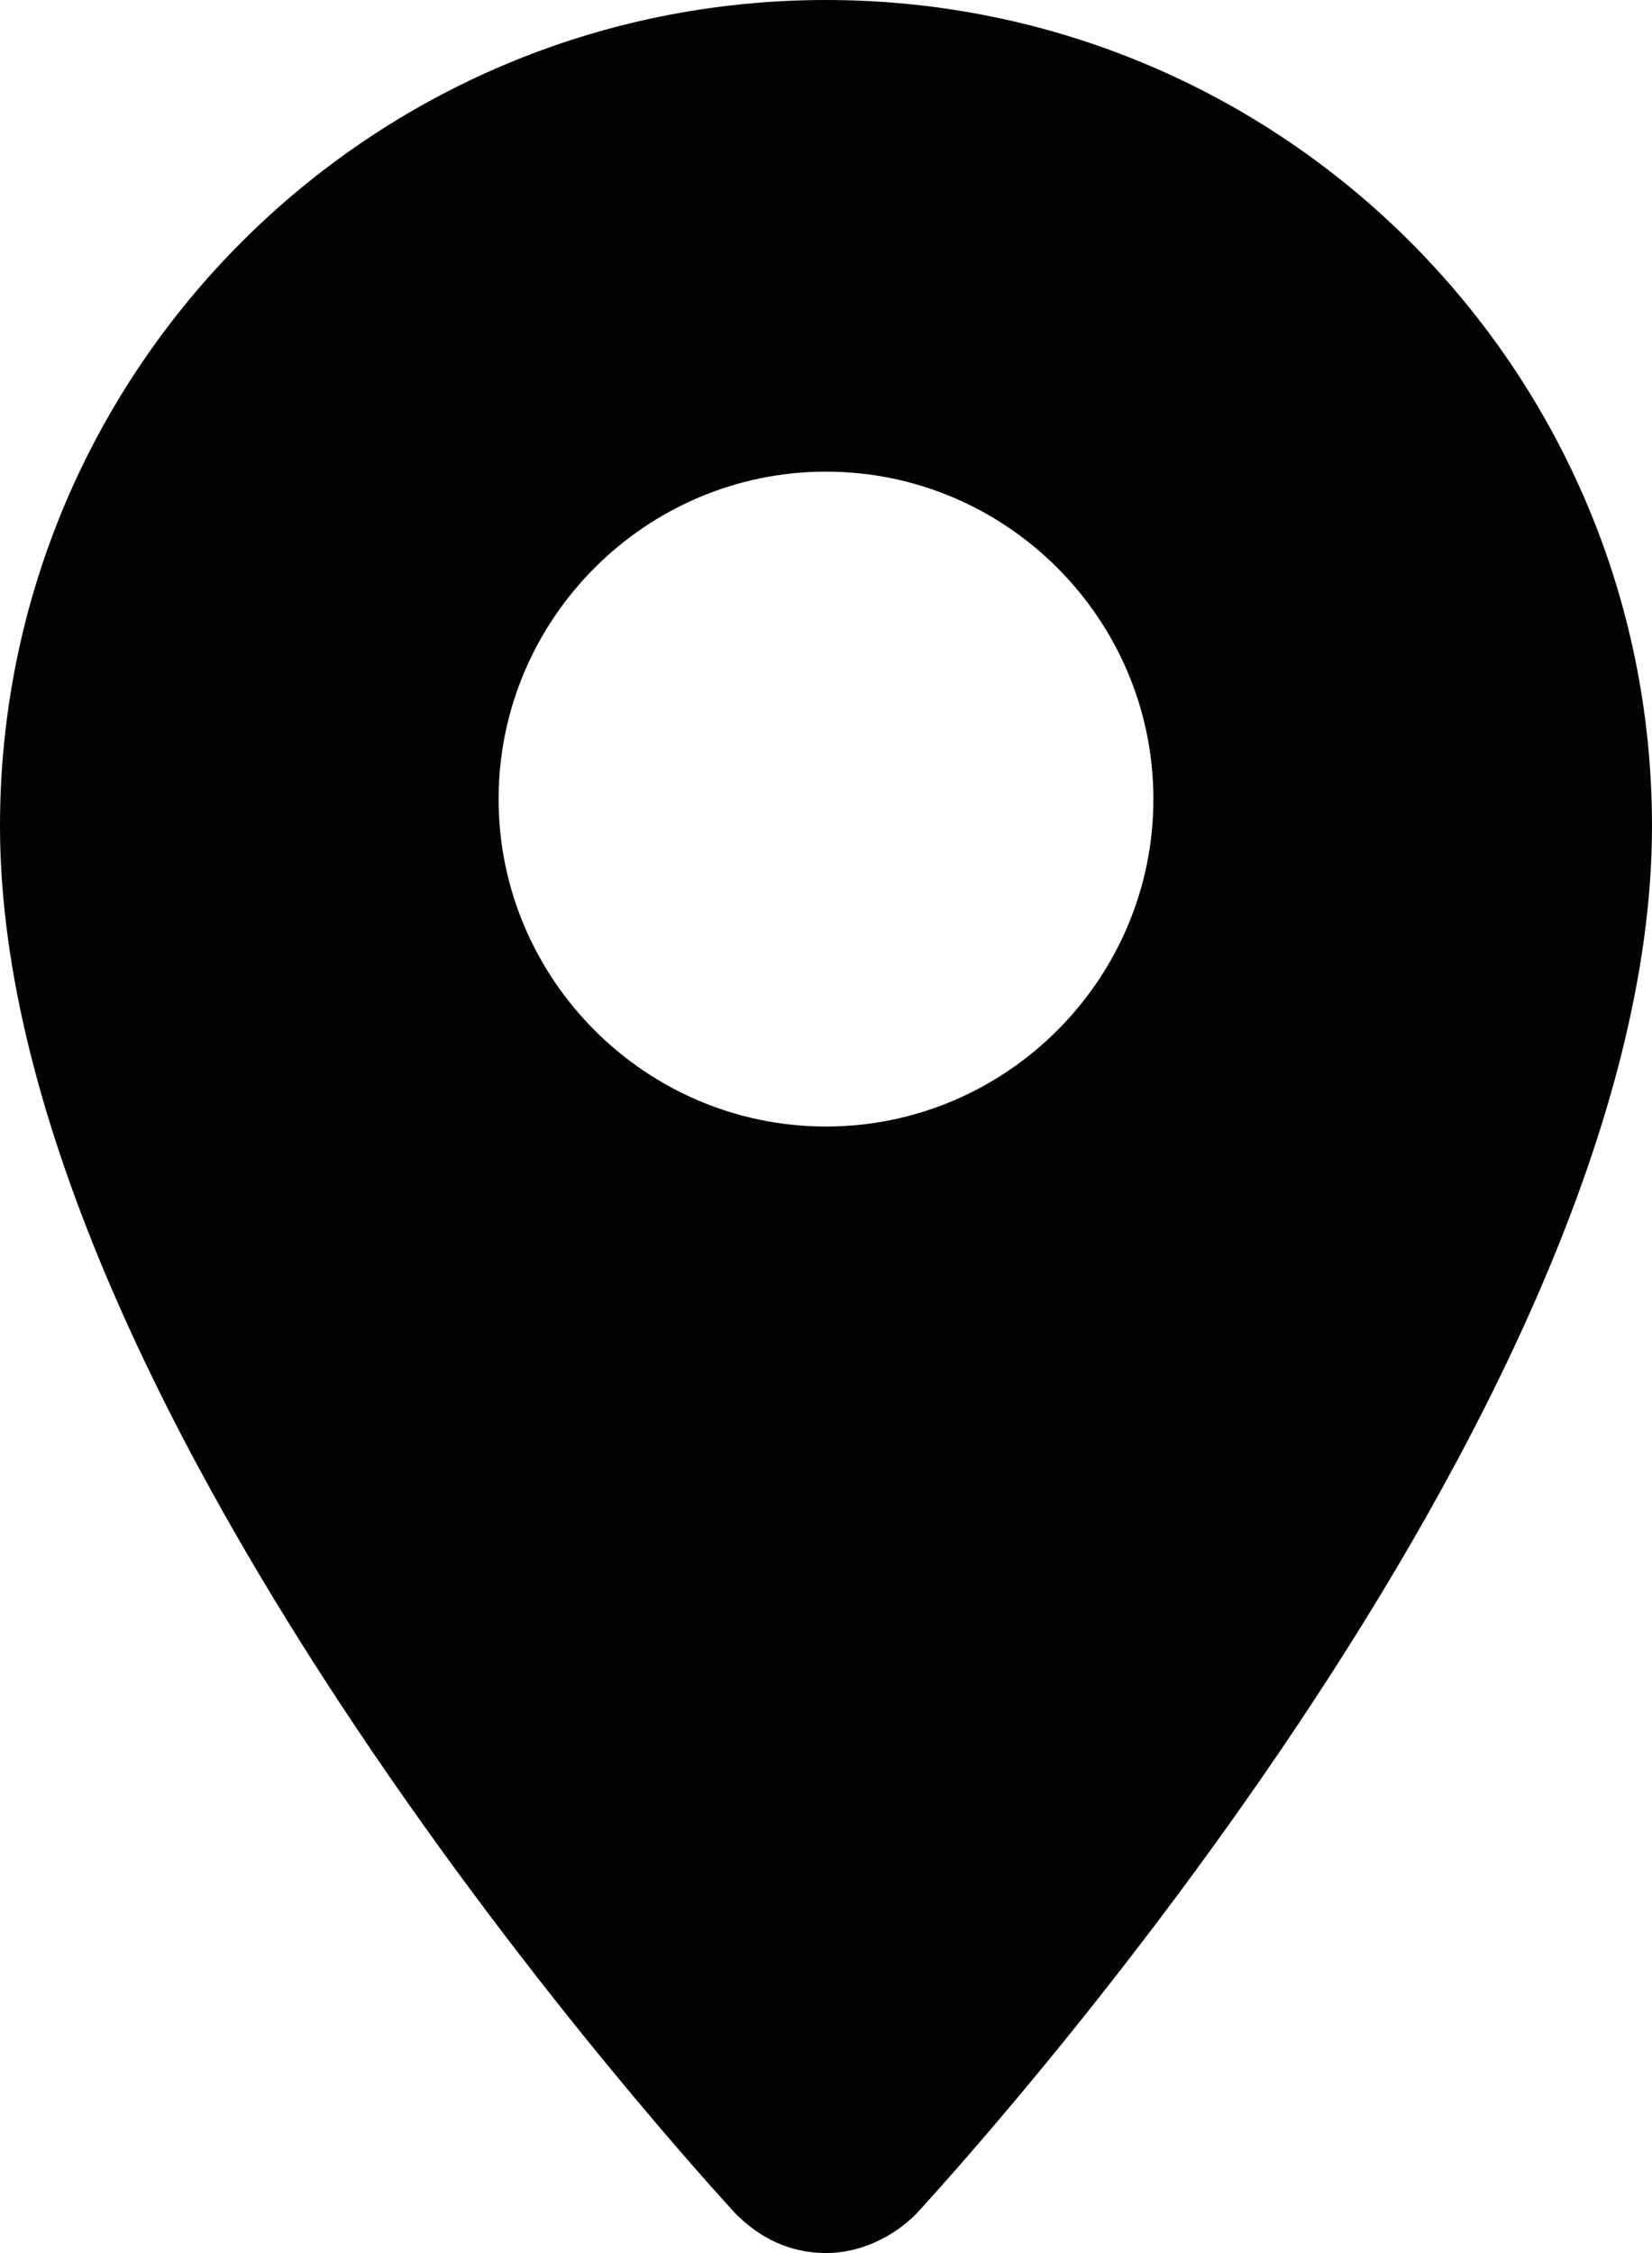 <?xml version="1.0" encoding="utf-8"?>
<!-- Generator: Adobe Illustrator 19.1.0, SVG Export Plug-In . SVG Version: 6.00 Build 0)  -->
<!DOCTYPE svg PUBLIC "-//W3C//DTD SVG 1.1//EN" "http://www.w3.org/Graphics/SVG/1.1/DTD/svg11.dtd">
<svg version="1.1" id="Layer_1" xmlns="http://www.w3.org/2000/svg" xmlns:xlink="http://www.w3.org/1999/xlink" x="0px" y="0px"
	 viewBox="0 0 55 75" style="enable-background:new 0 0 55 75;" xml:space="preserve">
<style type="text/css">
	.st0{fill:#020202;}
</style>
<path class="st0" d="M16.6,26.6c0-6,4.9-10.9,10.9-10.9s10.9,4.9,10.9,10.9c0,6-4.9,10.9-10.9,10.9C21.5,37.5,16.6,32.6,16.6,26.6z
	 M27.5,0C12.3,0,0,12.3,0,27.5c0,19.6,23.5,45.1,24.5,46.2c0.8,0.8,1.8,1.3,3,1.3c1.1,0,2.2-0.5,3-1.3c1-1.1,24.5-26.6,24.5-46.2
	C55,12.3,42.7,0,27.5,0z"/>
</svg>
